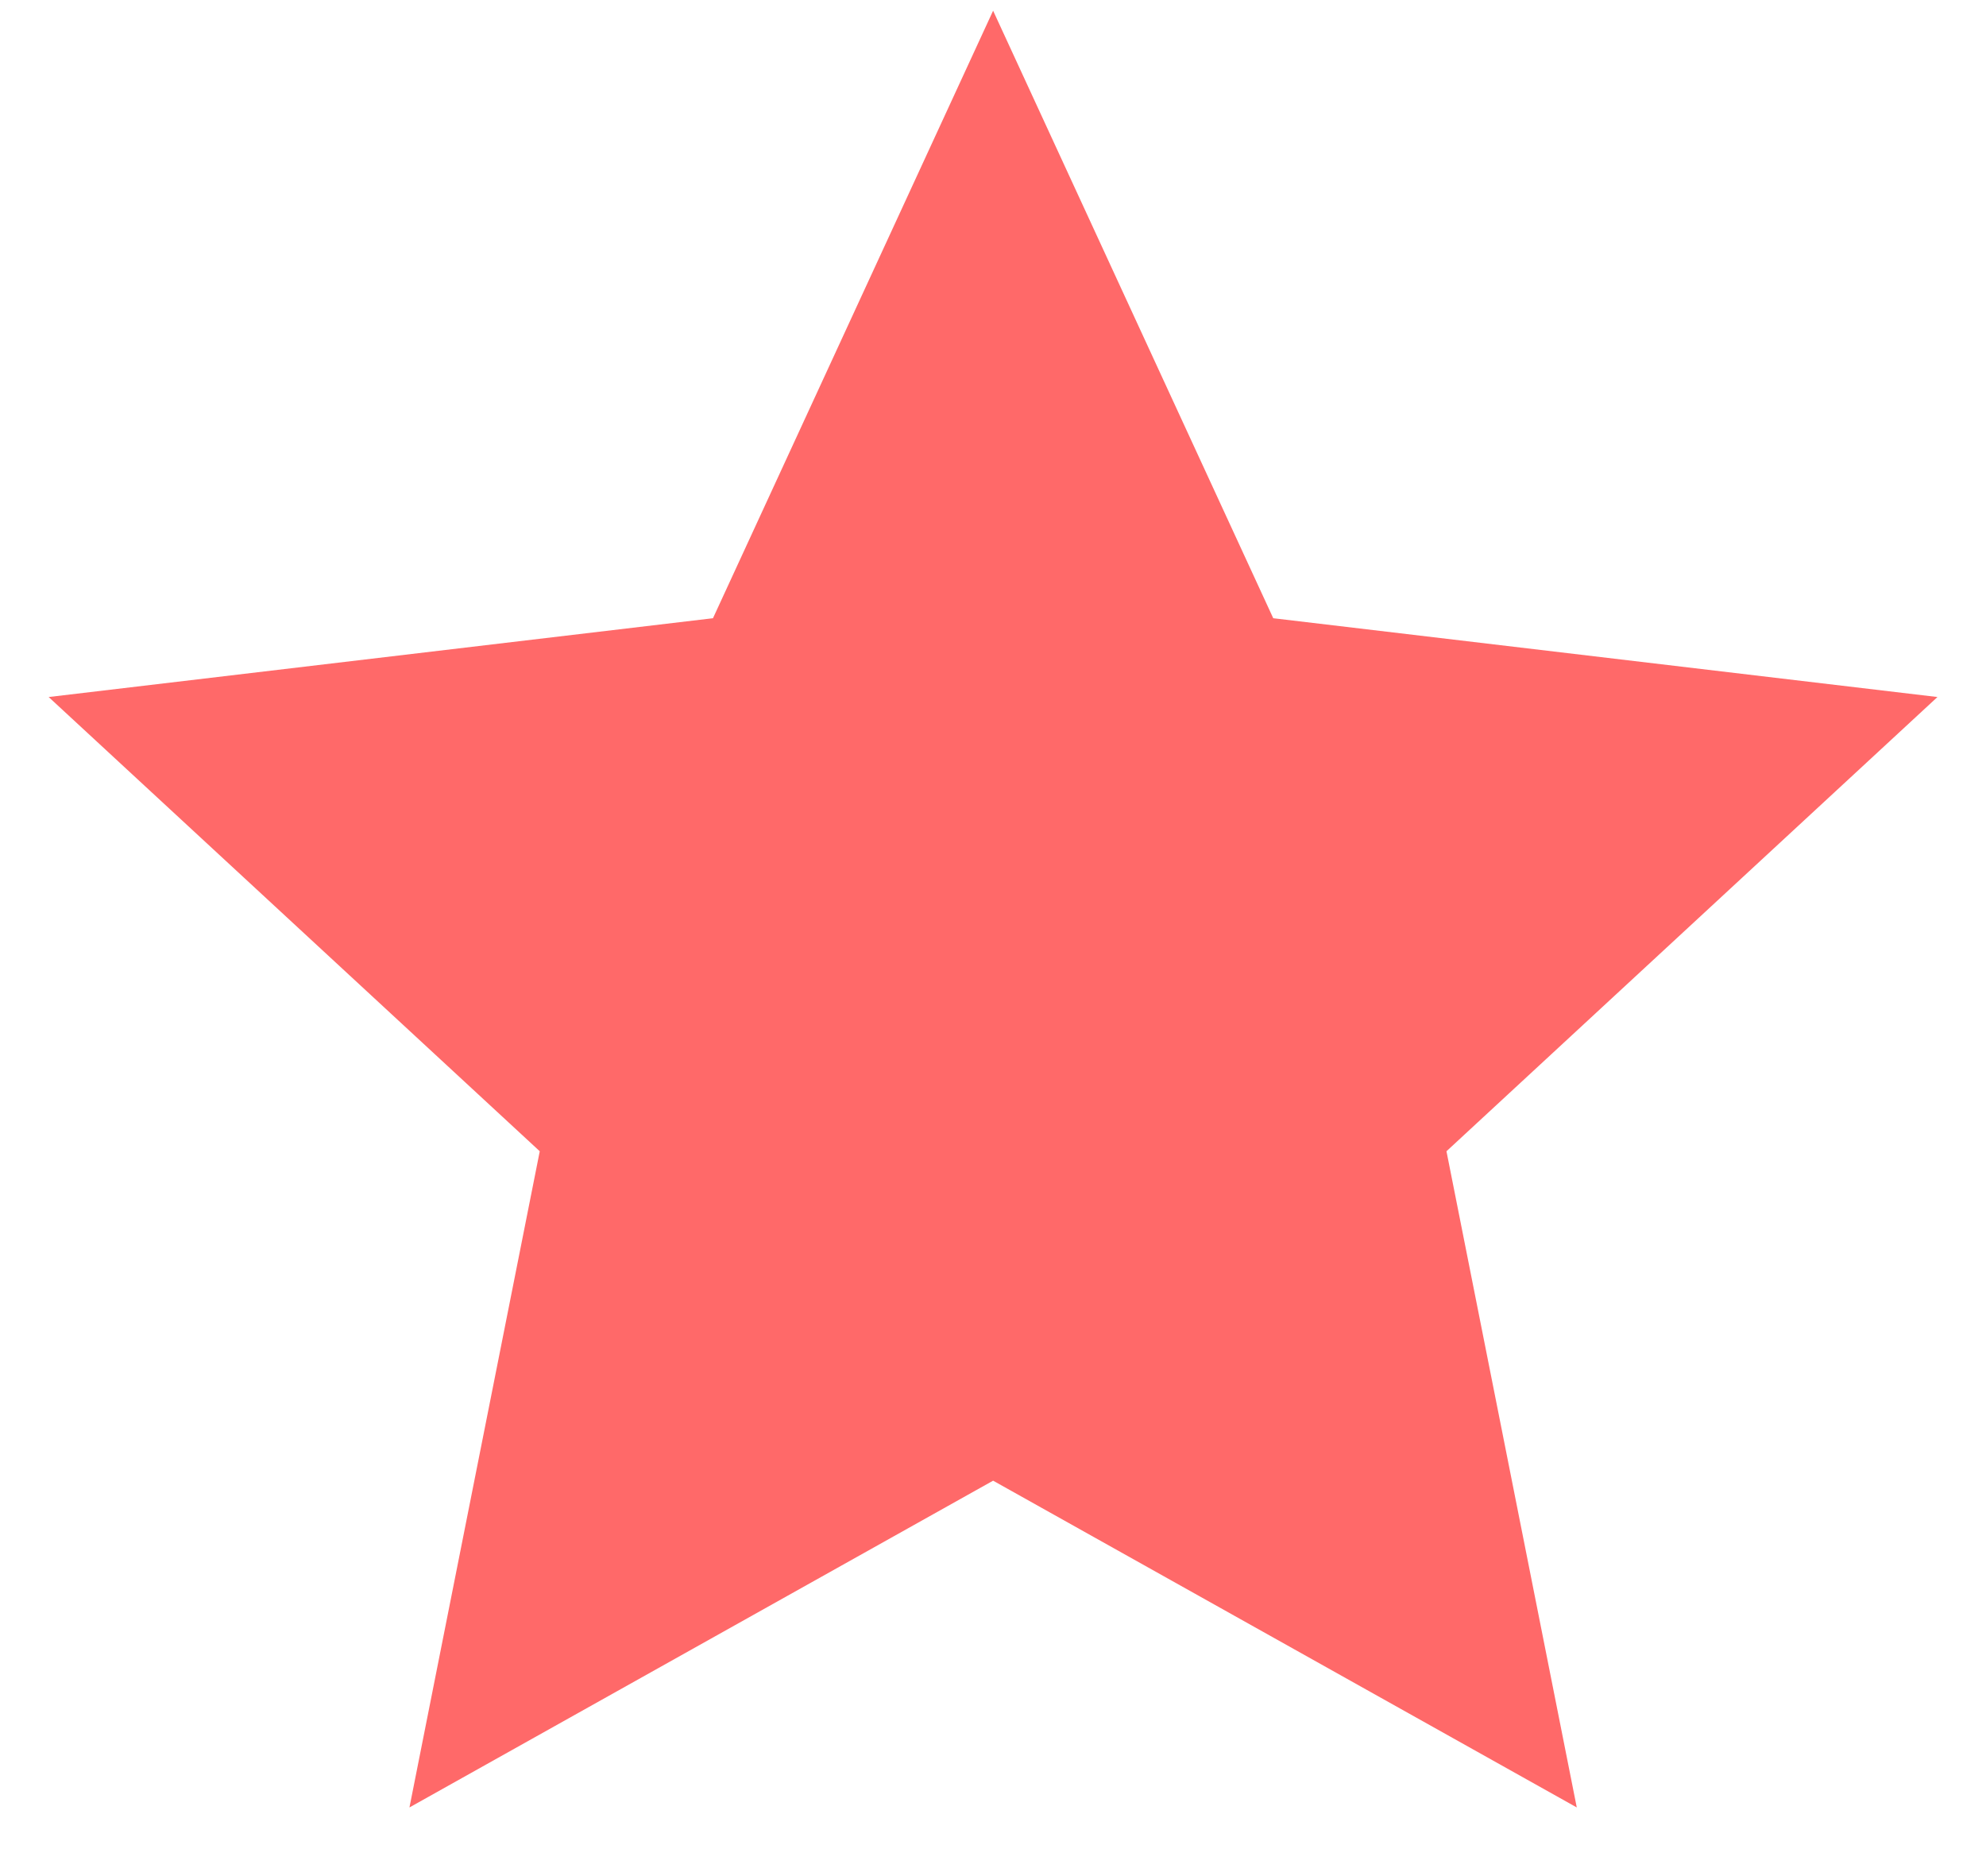 <svg width="18" height="17" viewBox="0 0 18 17" fill="none" xmlns="http://www.w3.org/2000/svg">
<path d="M9.001 0.097L11.54 5.602L17.56 6.316L13.11 10.432L14.291 16.378L9.001 13.417L3.711 16.378L4.892 10.432L0.441 6.316L6.462 5.602L9.001 0.097Z" fill="#FF0505" fill-opacity="0.6"/>
</svg>
